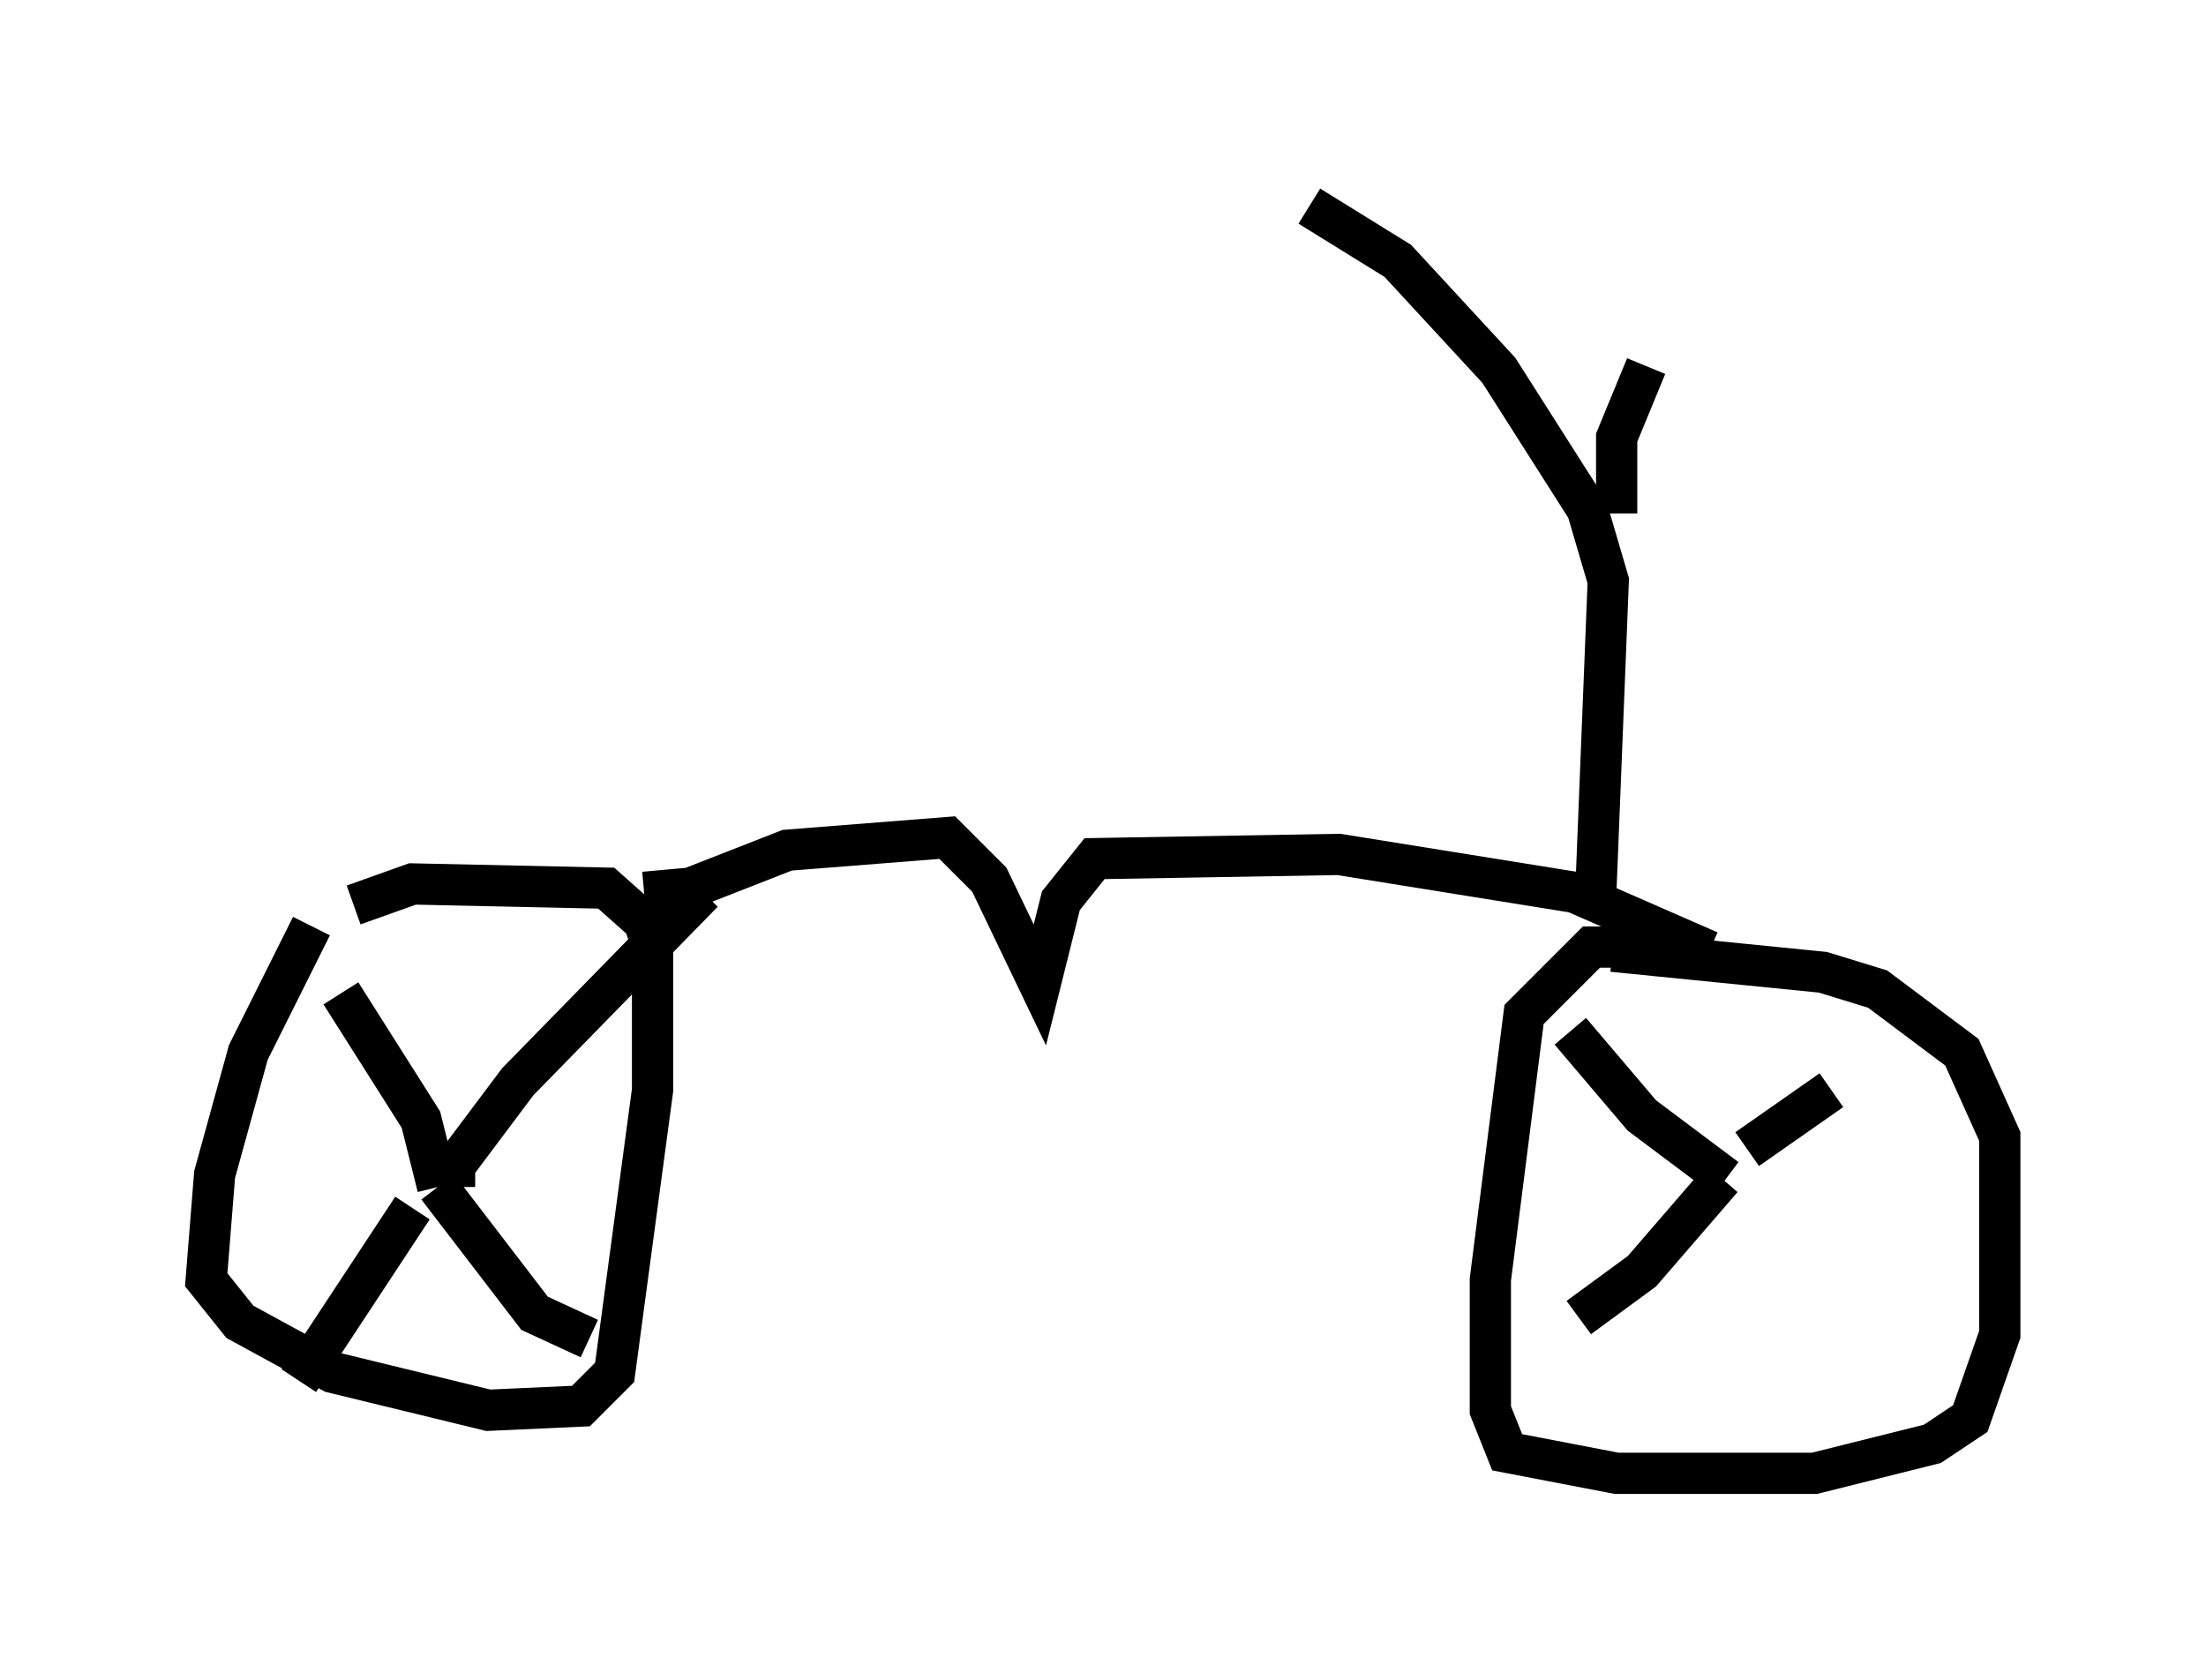 <?xml version="1.0" encoding="utf-8" ?>
<svg baseProfile="full" height="40.727" version="1.1" width="53.488" xmlns="http://www.w3.org/2000/svg" xmlns:ev="http://www.w3.org/2001/xml-events" xmlns:xlink="http://www.w3.org/1999/xlink"><defs /><rect fill="white" height="40.727" width="53.488" x="0" y="0" /><path d="M8.675, 22.354 m-1.123, 0.102 l-1.531, 3.063 -0.817, 2.96 l-0.204, 2.552 0.817, 1.021 l2.246, 1.225 3.777, 0.919 l2.246, -0.102 0.817, -0.817 l0.919, -6.84 0.0, -3.471 l-0.204, -0.613 -0.919, -0.817 l-4.696, -0.102 -1.429, 0.51 m30.625, 1.021 l-0.613, 0.0 -1.633, 1.633 l-0.817, 6.431 0.0, 3.165 l0.408, 1.021 2.654, 0.51 l4.798, 0.0 2.858, -0.715 l0.919, -0.613 0.715, -2.042 l0.0, -4.798 -0.919, -2.042 l-2.042, -1.531 -1.327, -0.408 l-5.104, -0.51 m-28.482, 5.717 l-0.408, -1.633 -1.94, -3.063 m2.756, 4.696 l0.0, -0.51 1.531, -2.042 l4.492, -4.594 m-7.044, 7.656 l-2.756, 4.185 m3.369, -4.696 l2.348, 3.063 1.327, 0.613 m27.563, -3.879 l-2.042, -1.531 -1.735, -2.042 m4.288, 2.858 l2.042, -1.429 m-2.654, 2.144 l-1.94, 2.246 -1.531, 1.123 m-22.663, -10.311 l1.123, -0.102 2.348, -0.919 l3.879, -0.306 1.021, 1.021 l1.225, 2.552 0.51, -2.042 l0.817, -1.021 5.921, -0.102 l5.717, 0.919 3.267, 1.429 m-2.756, -1.327 l0.306, -7.656 -0.51, -1.735 l-2.144, -3.369 -2.45, -2.654 l-2.144, -1.327 m7.452, 7.452 l0.0, -1.838 0.715, -1.735 " fill="none" stroke="black" stroke-width="1" /></svg>